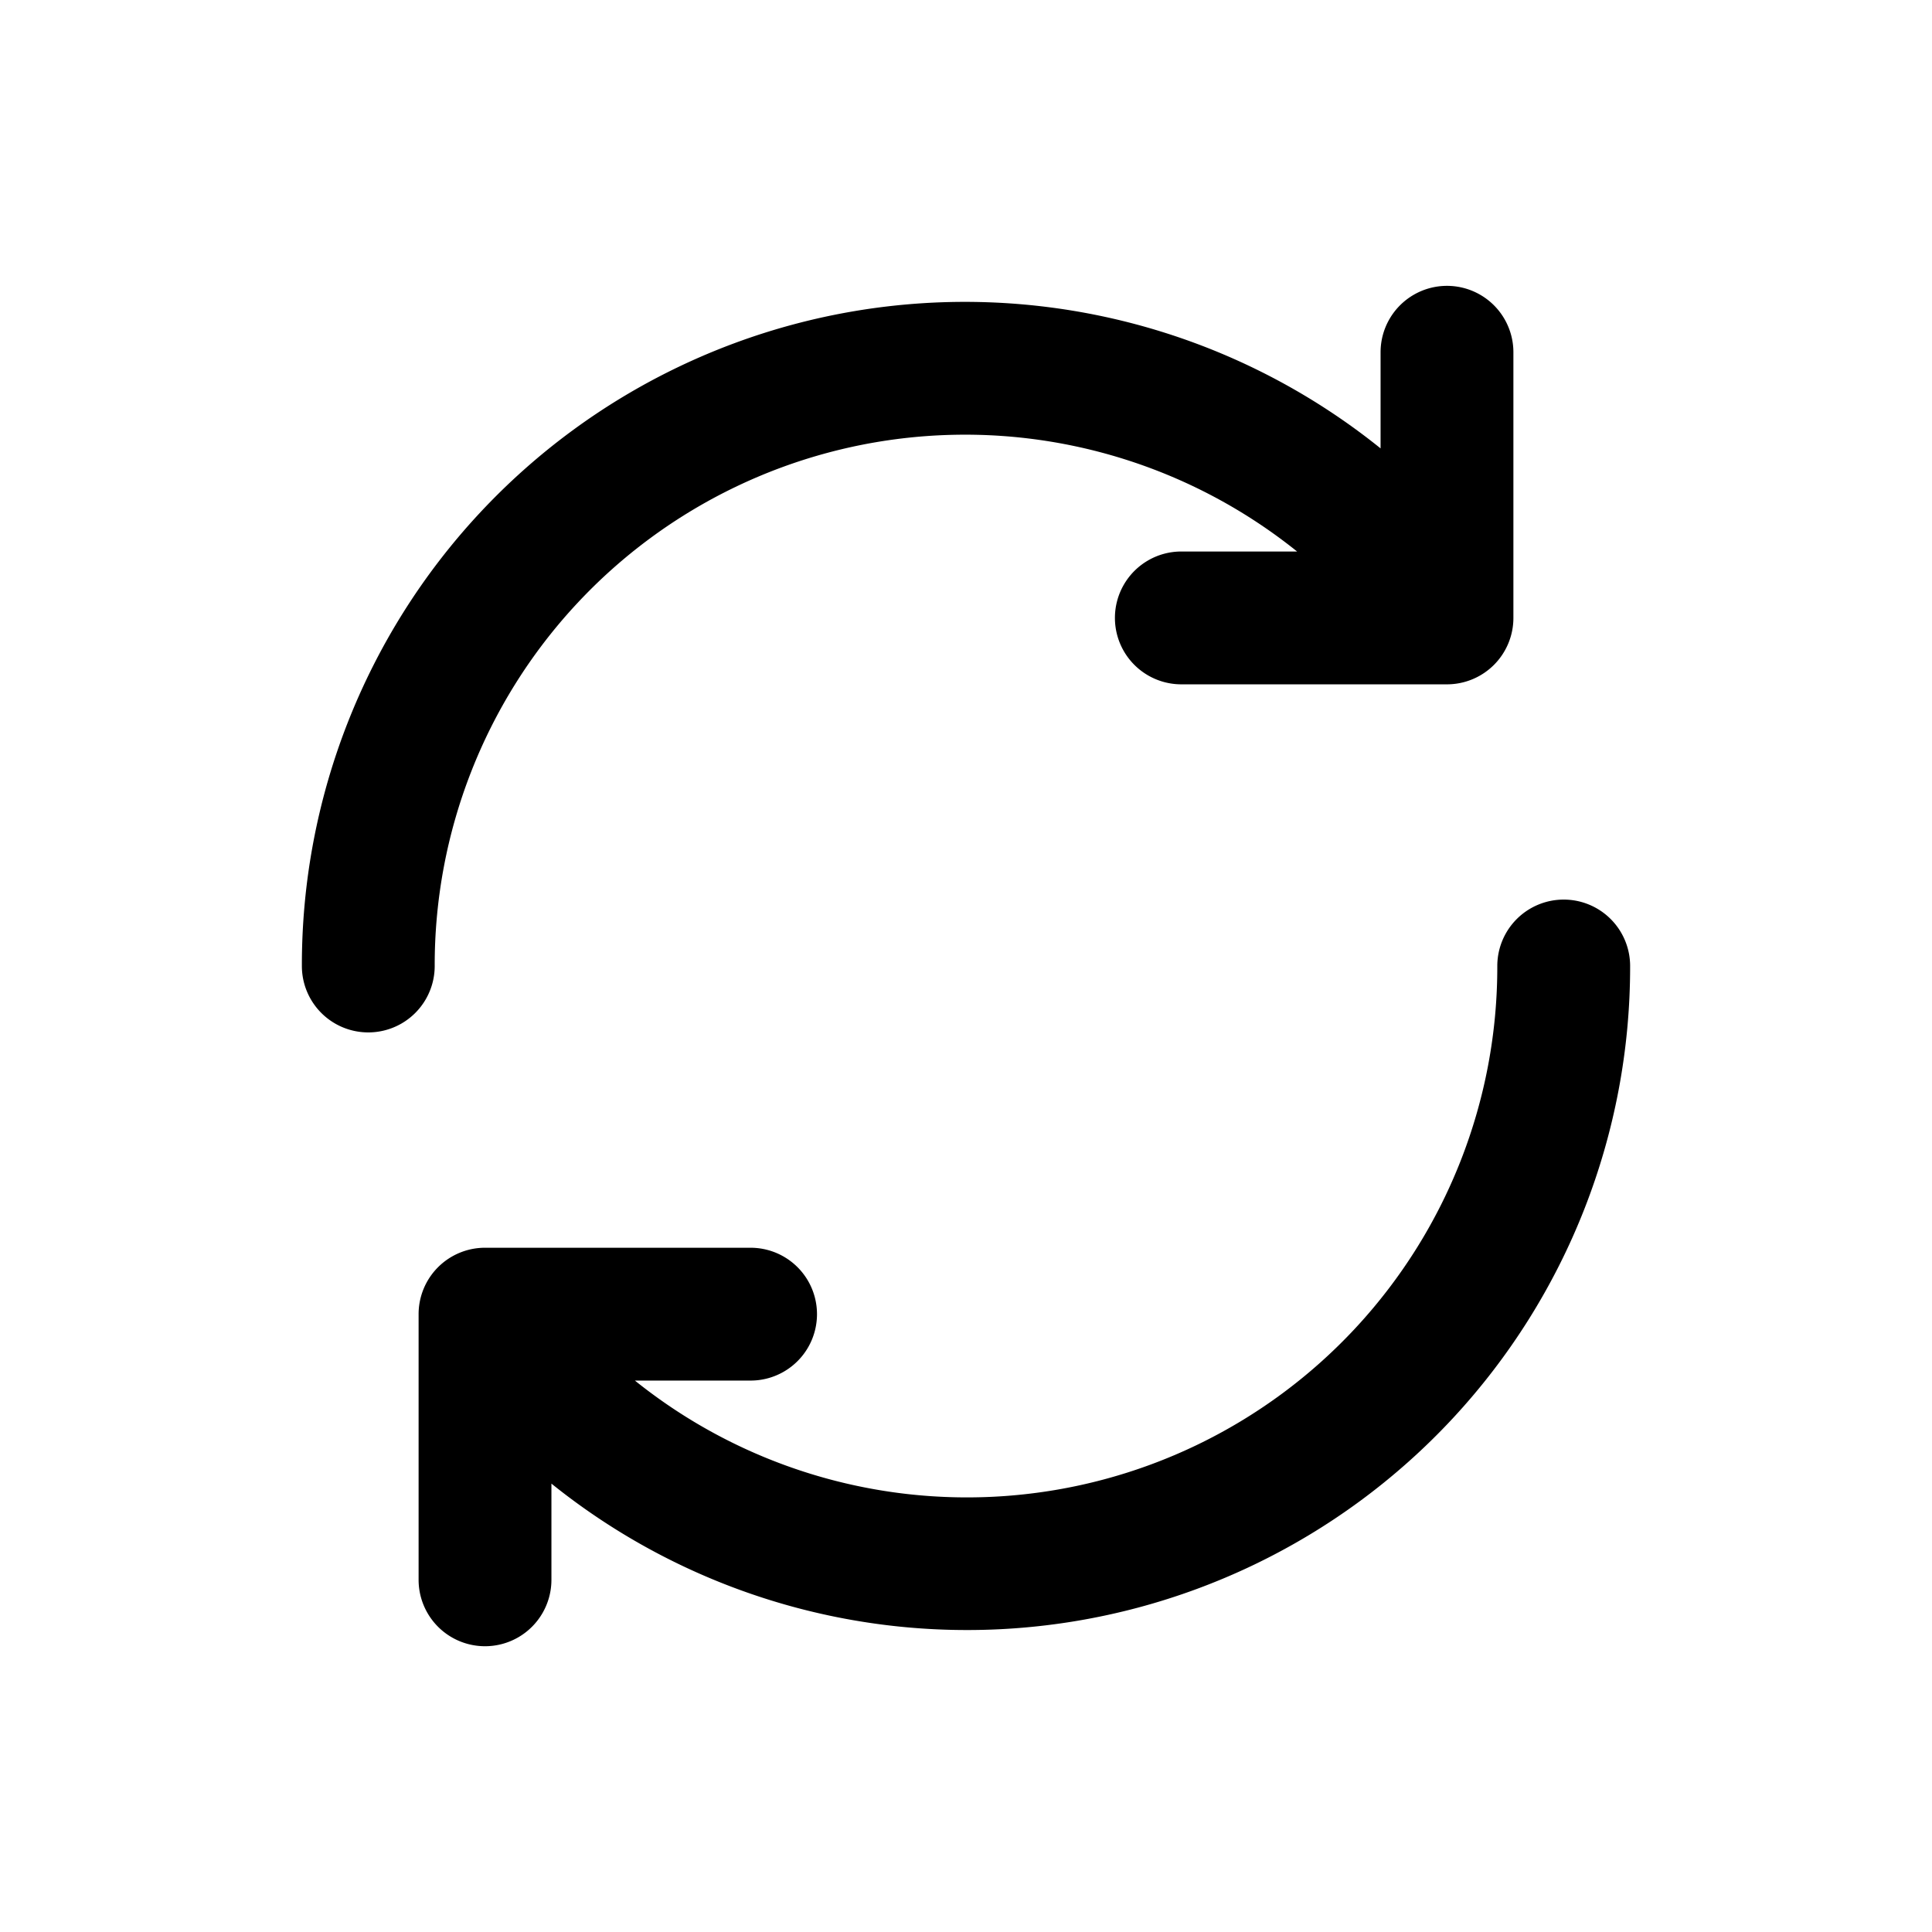 <?xml version="1.0" encoding="UTF-8" standalone="no"?>
<!-- Uploaded to: SVG Repo, www.svgrepo.com, Generator: SVG Repo Mixer Tools -->

<svg
   fill="#000000"
   width="800px"
   height="800px"
   viewBox="0 0 24 24"
   version="1.1"
   id="svg4"
   sodipodi:docname="reload.svg"
   inkscape:version="1.1.2 (0a00cf5339, 2022-02-04)"
   xmlns:inkscape="http://www.inkscape.org/namespaces/inkscape"
   xmlns:sodipodi="http://sodipodi.sourceforge.net/DTD/sodipodi-0.dtd"
   xmlns="http://www.w3.org/2000/svg"
   xmlns:svg="http://www.w3.org/2000/svg">
  <defs
     id="defs8" />
  <sodipodi:namedview
     id="namedview6"
     pagecolor="#ffffff"
     bordercolor="#666666"
     borderopacity="1.0"
     inkscape:pageshadow="2"
     inkscape:pageopacity="0.0"
     inkscape:pagecheckerboard="0"
     showgrid="false"
     inkscape:zoom="0.89875"
     inkscape:cx="234.77051"
     inkscape:cy="400"
     inkscape:window-width="2490"
     inkscape:window-height="1503"
     inkscape:window-x="70"
     inkscape:window-y="30"
     inkscape:window-maximized="1"
     inkscape:current-layer="svg4" />
  <path
     d="m 5.4,12 a 0.825,0.825 0 0 1 -1.65,0 A 8.236,8.236 0 0 1 17.15,5.57 V 4.376 a 0.825,0.825 0 1 1 1.65,0 v 3.3 a 0.825,0.825 0 0 1 -0.825,0.825 h -3.3 a 0.825,0.825 0 0 1 0,-1.65 h 1.438 A 6.588,6.588 0 0 0 5.4,12 Z M 19.425,11.175 a 0.825,0.825 0 0 0 -0.825,0.825 6.588,6.588 0 0 1 -10.713,5.15 h 1.437 a 0.825,0.825 0 1 0 0,-1.65 H 6.025 a 0.825,0.825 0 0 0 -0.825,0.825 v 3.3 a 0.825,0.825 0 0 0 1.65,0 V 18.43 A 8.237,8.237 0 0 0 20.25,12 0.825,0.825 0 0 0 19.425,11.175 Z"
     id="path2"
     style="stroke-width:0.825" />
</svg>
